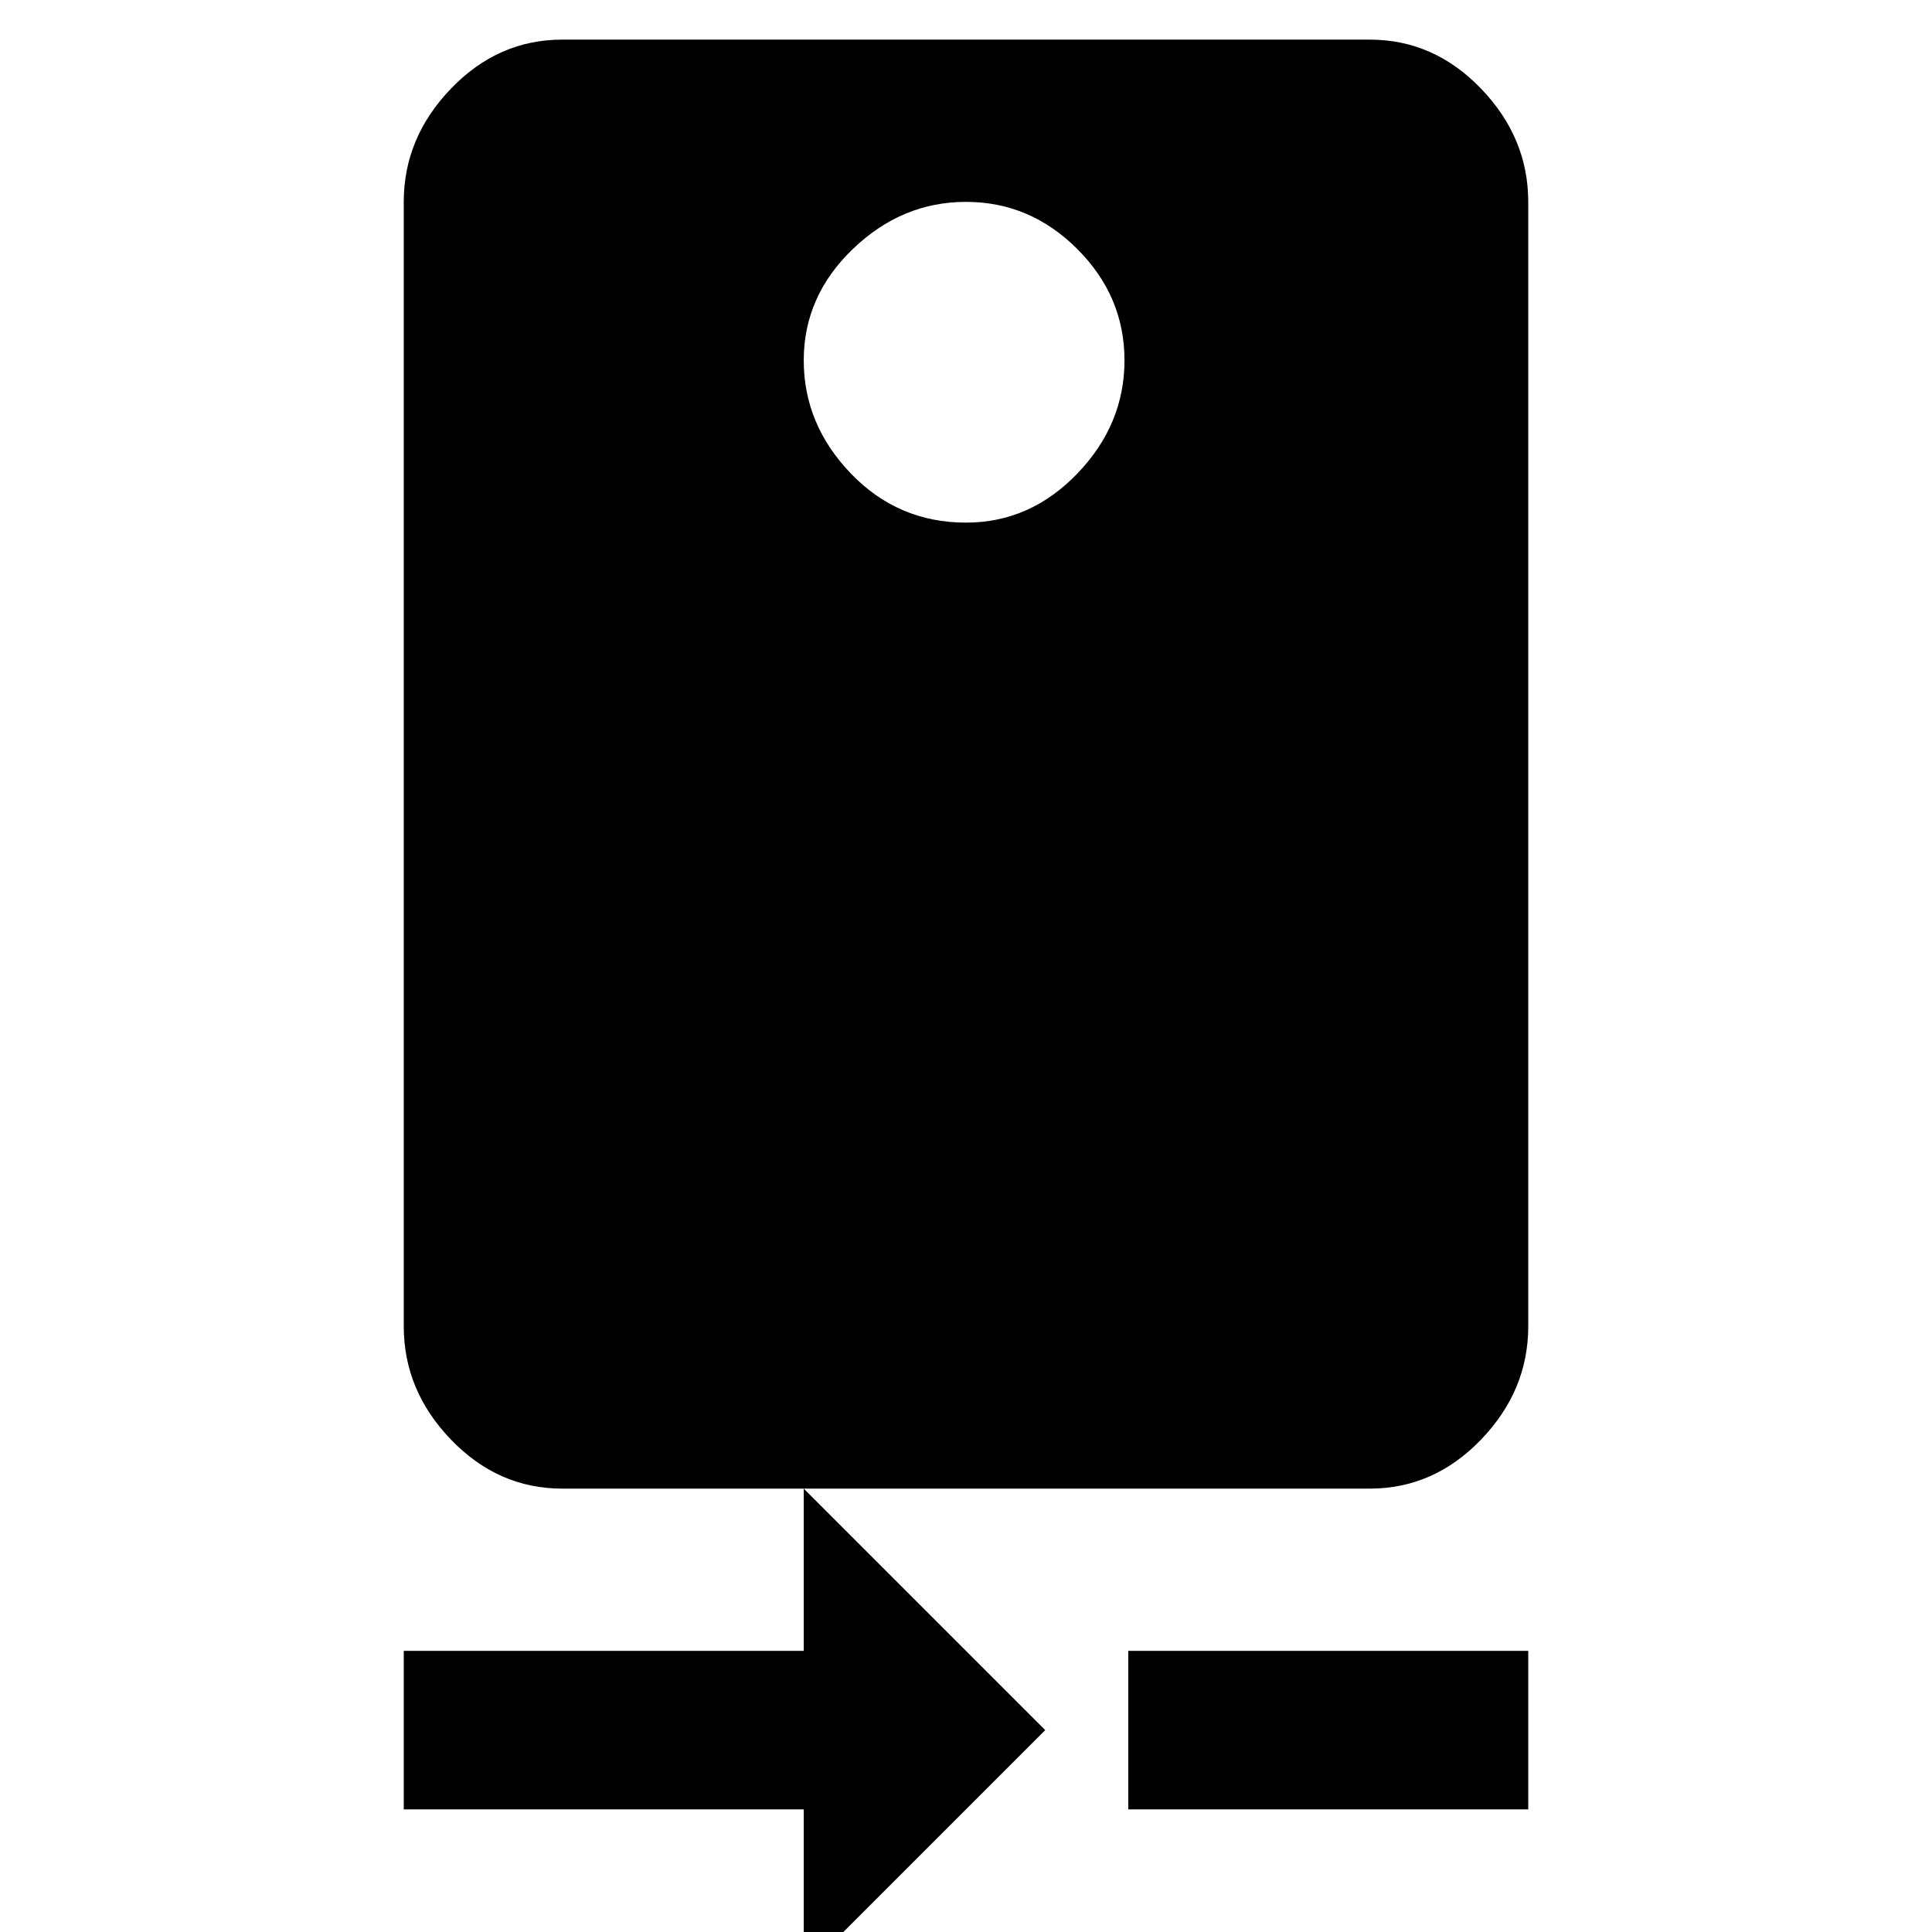 <svg xmlns="http://www.w3.org/2000/svg" viewBox="0 0 1024 1024"><path d="M512 277q34 0 59-26t25-60q0-34-25-59t-59-25q-34 0-60 25t-26 59q0 34 25 60t61 26M726 21q34 0 59 26t25 60v596q0 34-25 60t-59 26H426l128 128-128 128v-86H214v-84h212v-86H298q-34 0-59-26t-25-60V107q0-34 25-60t59-26h428M598 875h212v84H598v-84z"/></svg>